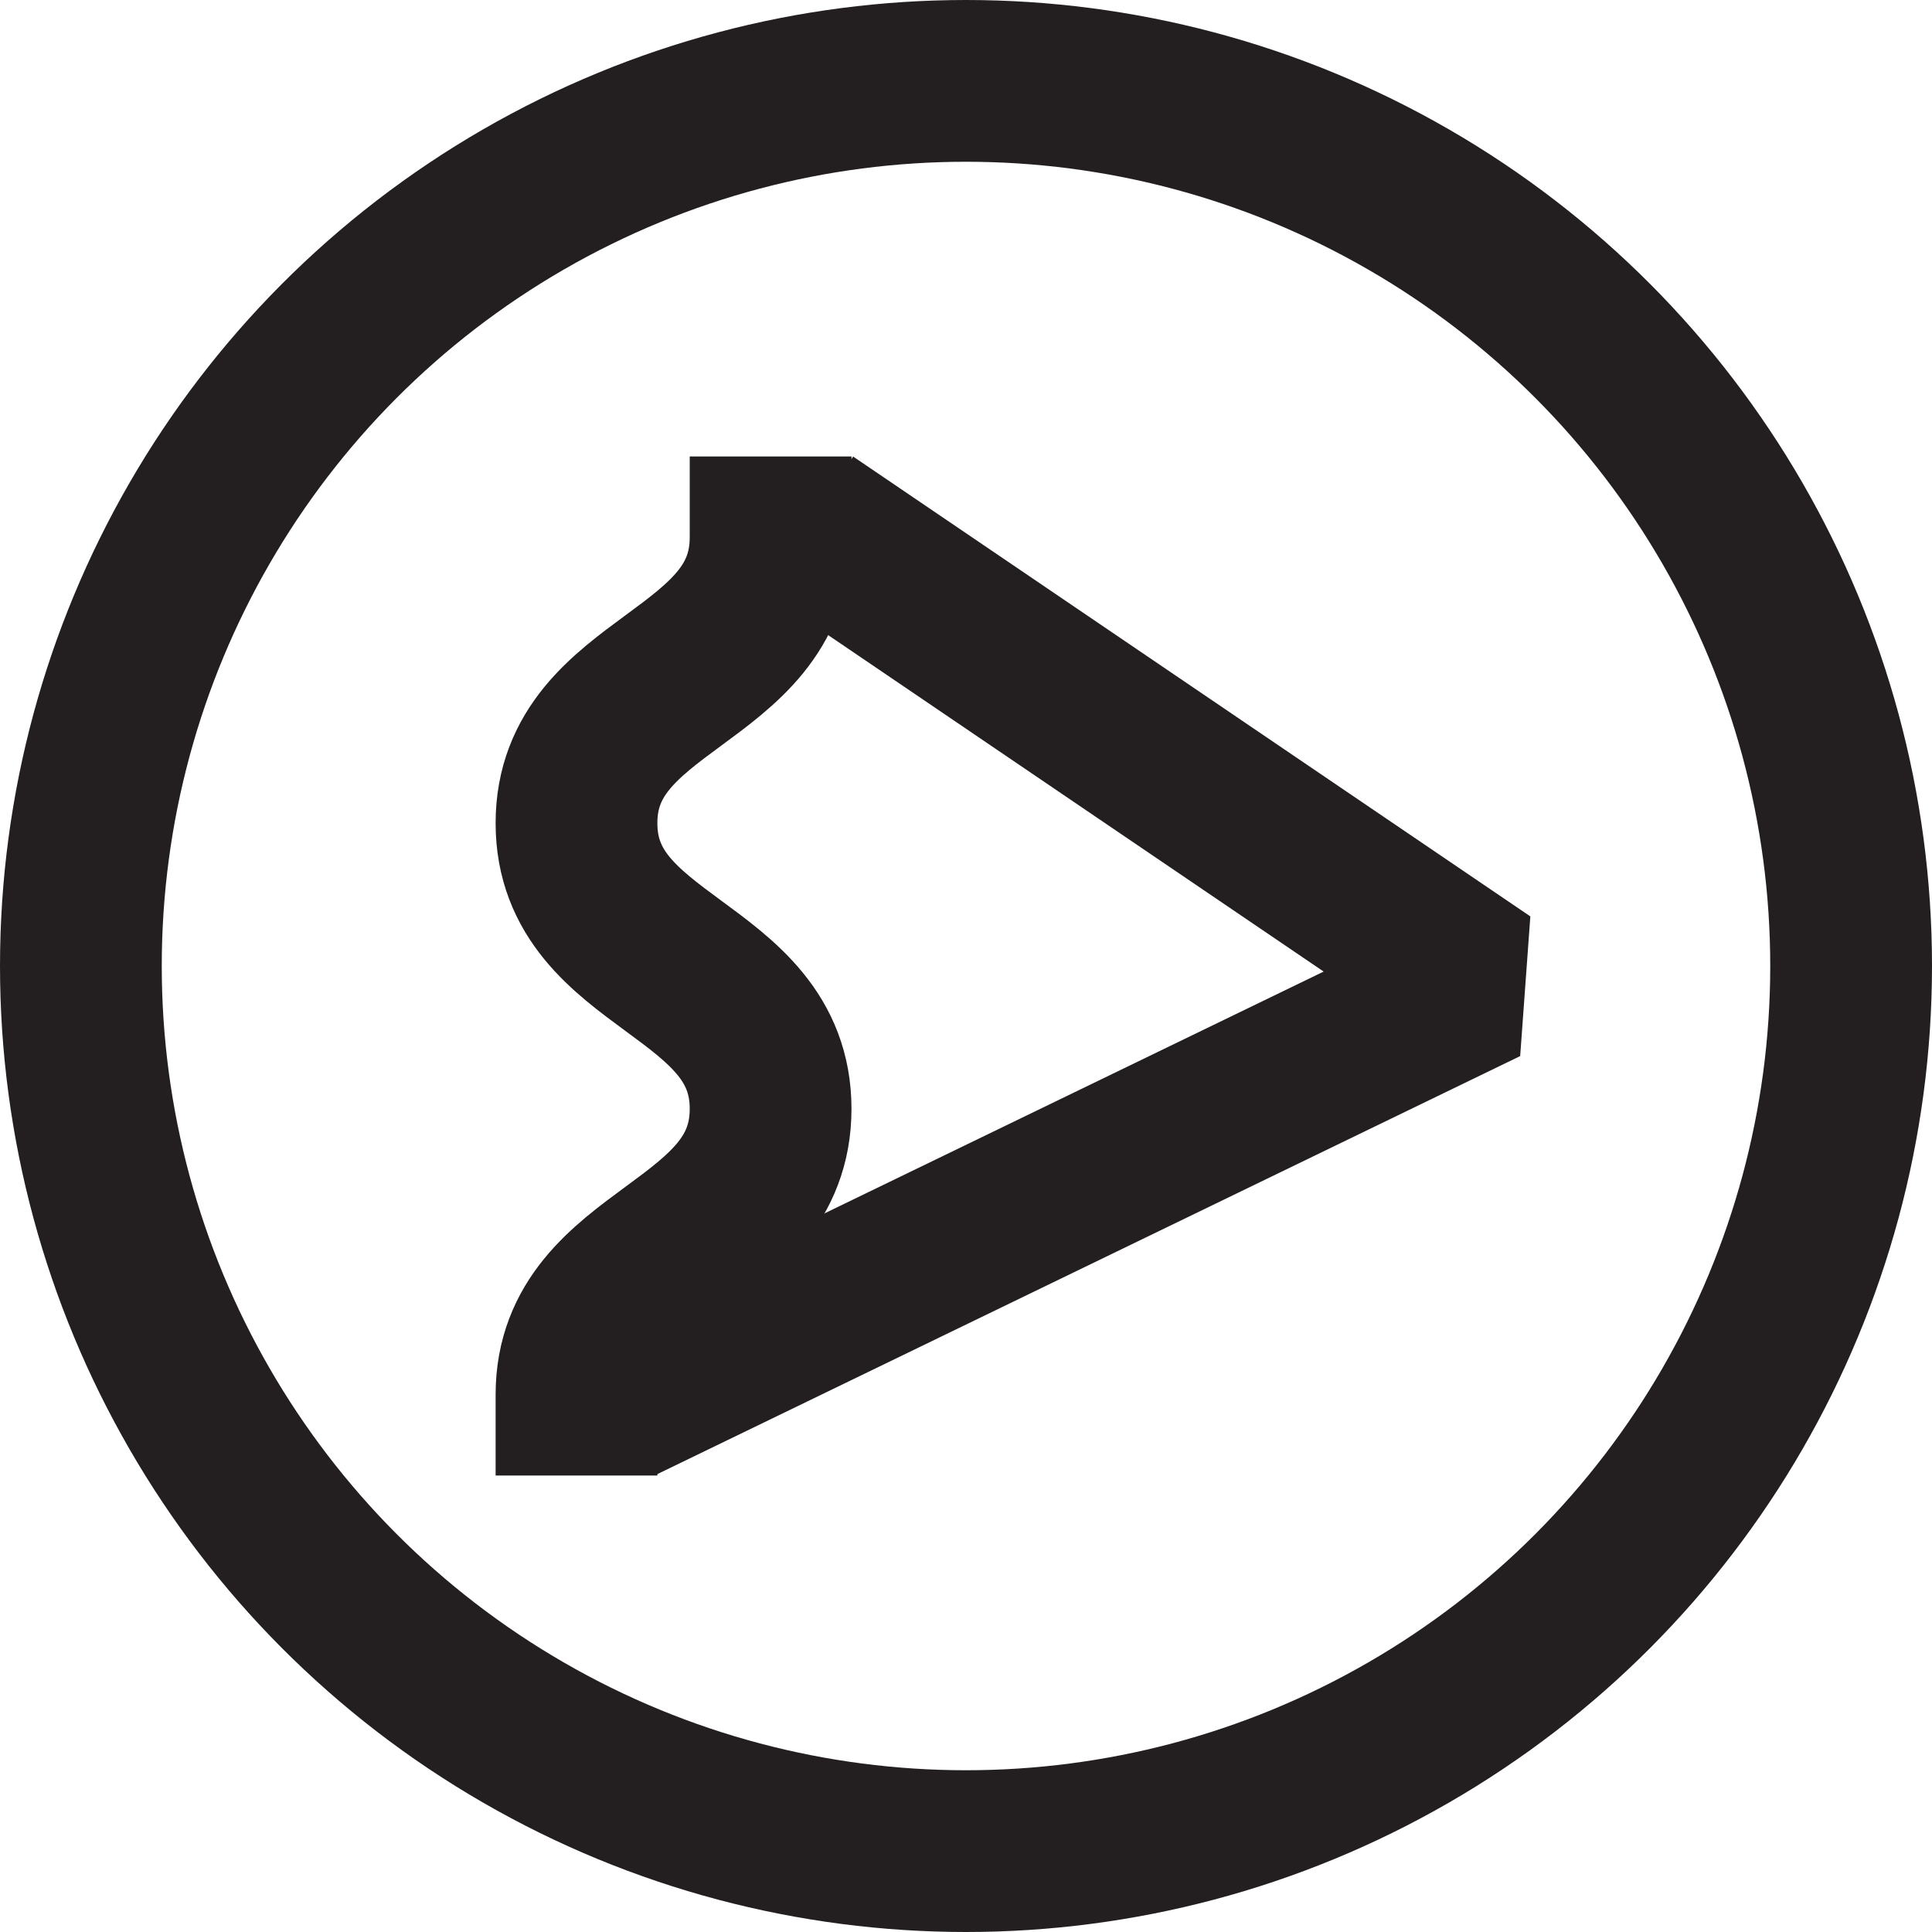<svg xmlns="http://www.w3.org/2000/svg" viewBox="0 0 119.44 119.44"><defs><style>.cls-1{fill:none;stroke:#231f20;stroke-linecap:square;stroke-linejoin:bevel;stroke-width:10px;}</style></defs><g id="Layer_2" data-name="Layer 2"><g id="Layer_1-2" data-name="Layer 1"><path class="cls-1" d="M35.64,86.22c0-8.83,12-8.83,12-17.67s-12-8.83-12-17.66,12-8.83,12-17.67"/><polyline class="cls-1" points="54.07 35.17 91.8 60.79 42.84 84.51"/><circle class="cls-1" cx="59.72" cy="59.72" r="54.72"/></g></g></svg>
